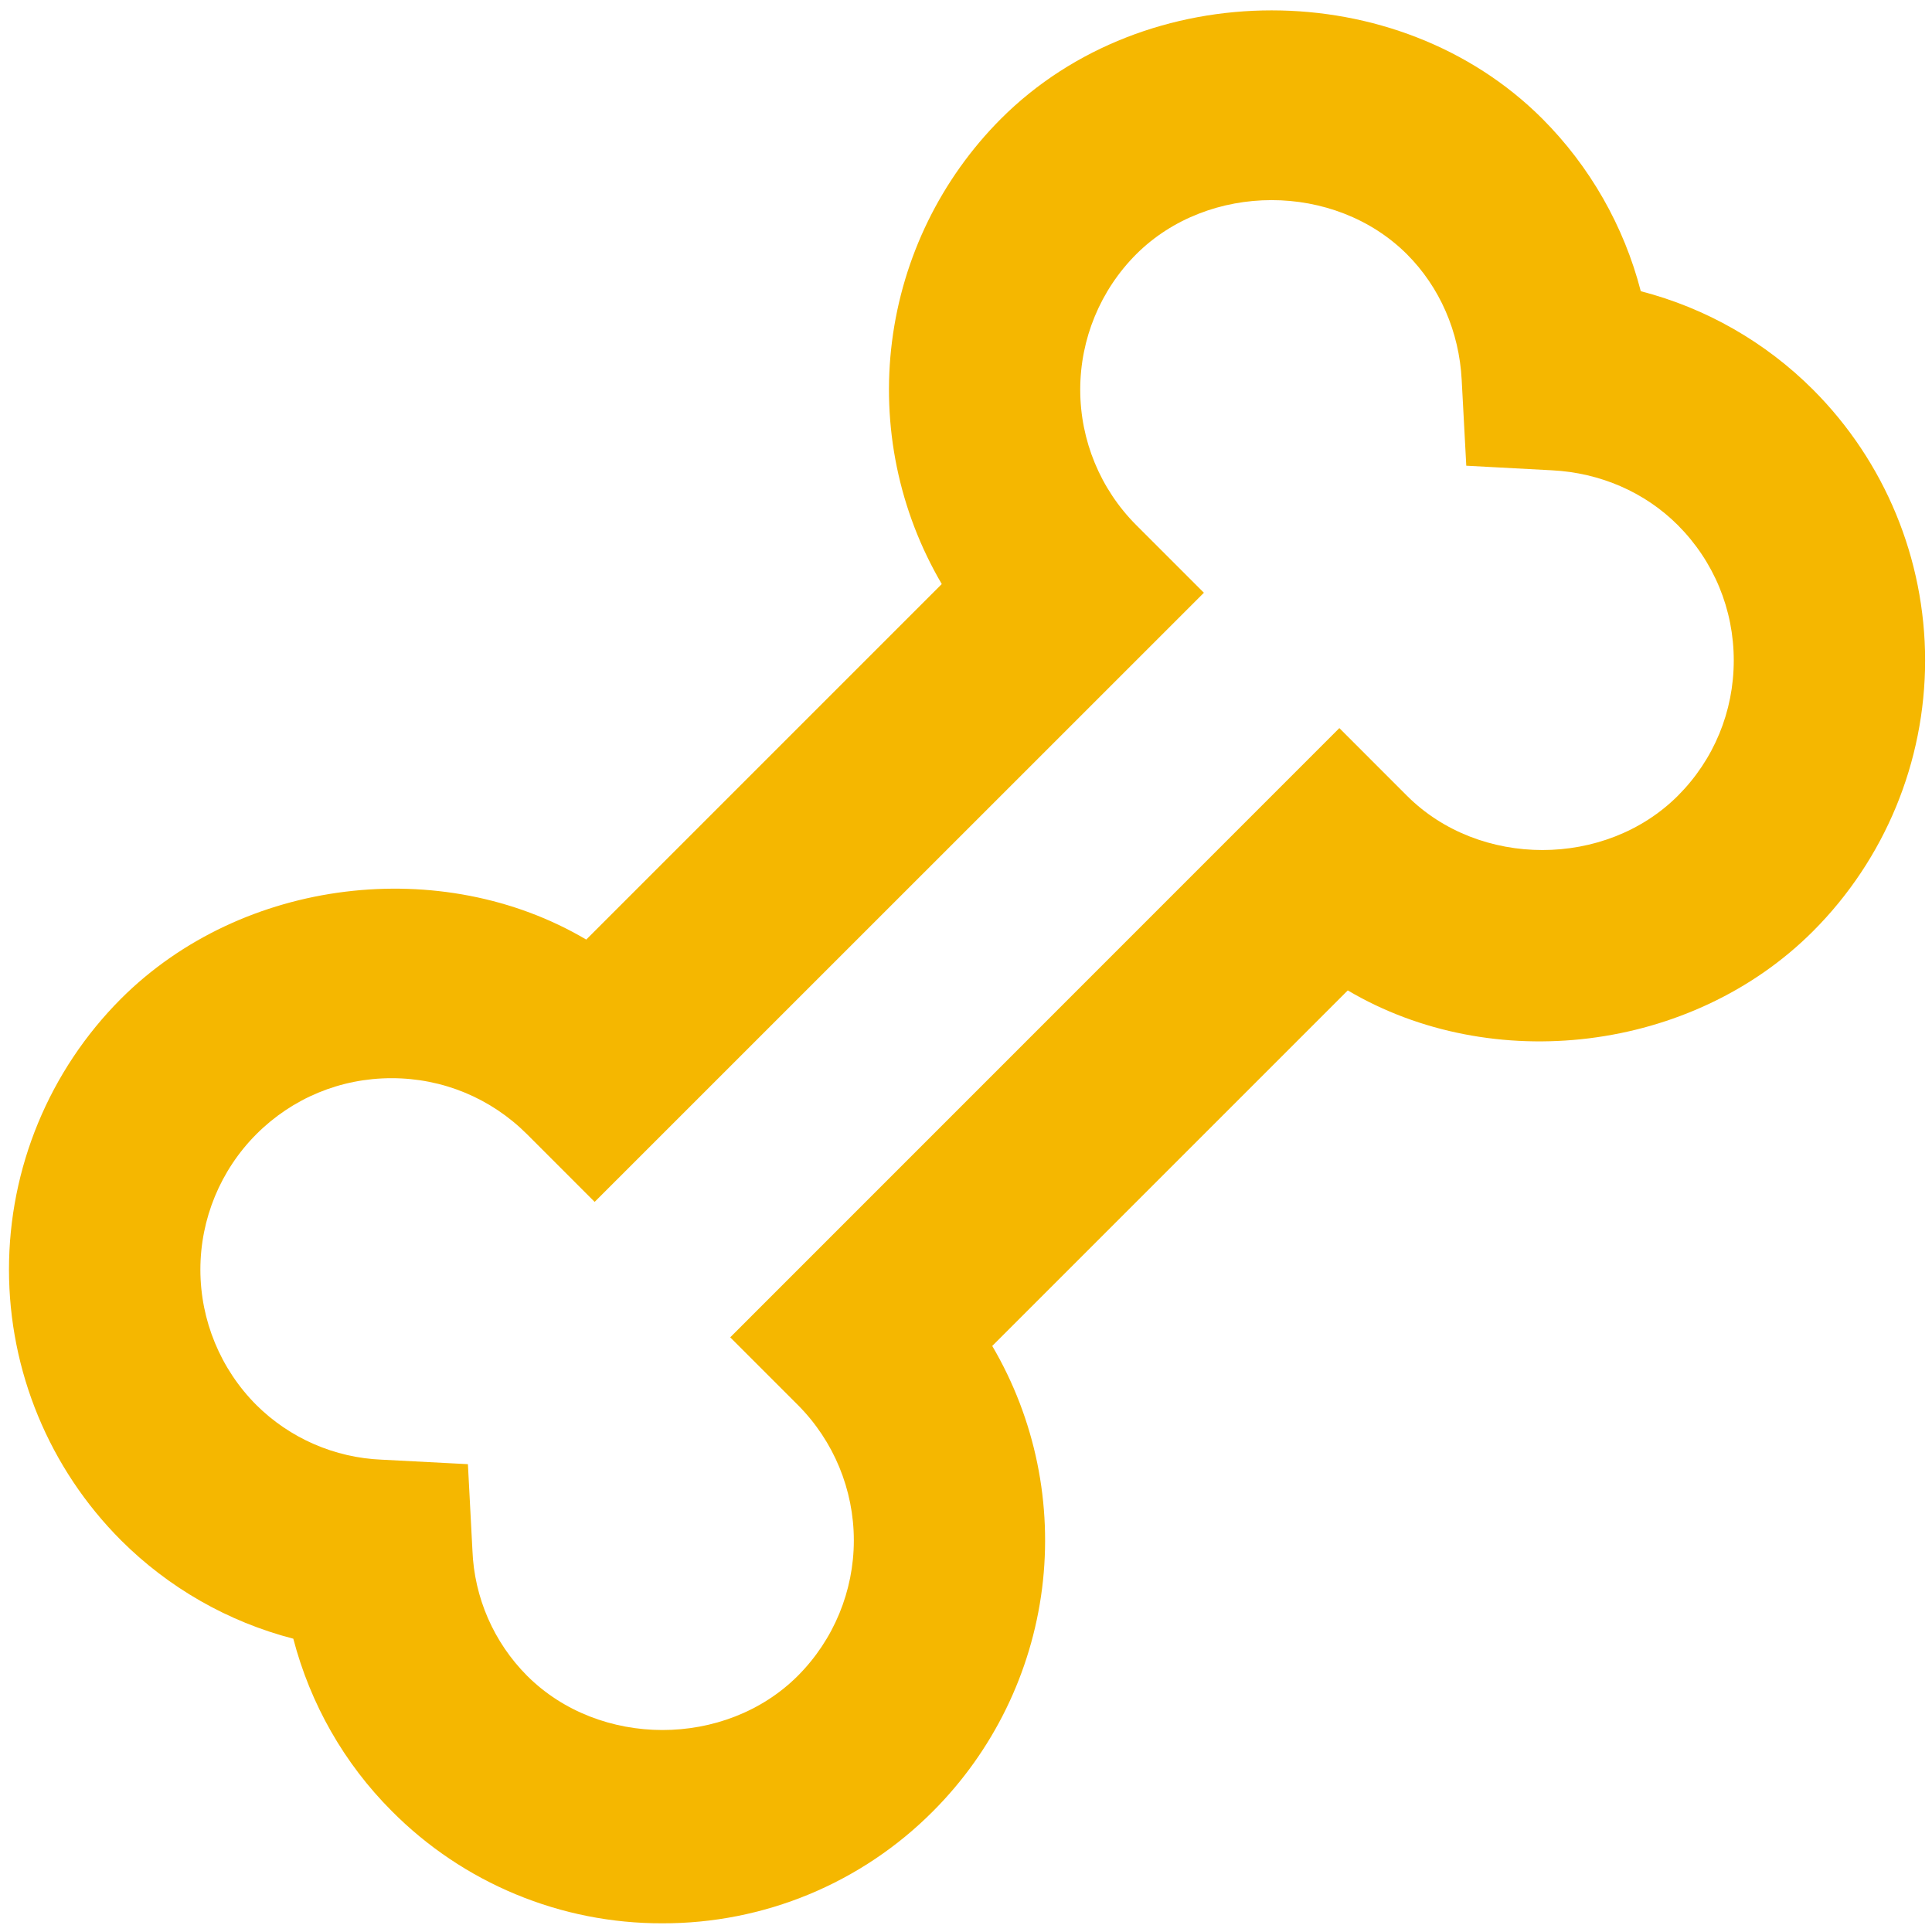<svg width="74" height="74" viewBox="0 0 74 74" fill="none" xmlns="http://www.w3.org/2000/svg">
<path d="M62.846 11.154C62.2 8.656 60.899 6.377 59.077 4.55C53.54 -0.987 43.875 -0.987 38.338 4.55C36.044 6.852 34.577 9.849 34.167 13.074C33.757 16.298 34.427 19.567 36.072 22.37L22.454 35.988C16.936 32.725 9.287 33.608 4.634 38.254C1.887 41.007 0.344 44.736 0.344 48.625C0.344 52.514 1.887 56.244 4.634 58.996C6.459 60.819 8.738 62.12 11.234 62.766C11.887 65.263 13.178 67.54 15.004 69.366C16.361 70.734 17.976 71.819 19.757 72.557C21.537 73.296 23.446 73.673 25.373 73.667C27.3 73.672 29.208 73.294 30.988 72.557C32.768 71.819 34.384 70.736 35.742 69.369C38.037 67.068 39.503 64.071 39.913 60.847C40.322 57.623 39.651 54.355 38.005 51.553L51.623 37.935C57.148 41.202 64.797 40.318 69.446 35.665C72.193 32.913 73.736 29.184 73.736 25.296C73.736 21.408 72.193 17.678 69.446 14.927C67.622 13.103 65.344 11.8 62.846 11.154ZM64.265 30.481C61.493 33.249 56.664 33.253 53.892 30.481L51.3 27.888L27.969 51.223L30.561 53.815C31.933 55.192 32.704 57.056 32.704 59C32.704 60.944 31.933 62.808 30.561 64.185C27.786 66.96 22.957 66.953 20.188 64.185C18.912 62.904 18.164 61.189 18.095 59.381L17.922 56.081L14.622 55.909C12.816 55.836 11.102 55.089 9.819 53.815C8.446 52.439 7.675 50.573 7.675 48.629C7.675 46.684 8.446 44.819 9.819 43.442C11.201 42.06 13.042 41.297 15 41.297C16.958 41.297 18.799 42.06 20.185 43.442L22.777 46.035L46.112 22.704L43.519 20.111C42.146 18.735 41.375 16.869 41.375 14.925C41.375 12.98 42.146 11.115 43.519 9.738C46.291 6.974 51.117 6.974 53.889 9.738C55.146 10.996 55.891 12.705 55.986 14.549L56.162 17.838L59.451 18.014C61.295 18.109 63.004 18.854 64.262 20.111C65.644 21.497 66.407 23.338 66.407 25.296C66.407 27.254 65.648 29.095 64.265 30.481Z" fill="#F5B700"/>
</svg>

